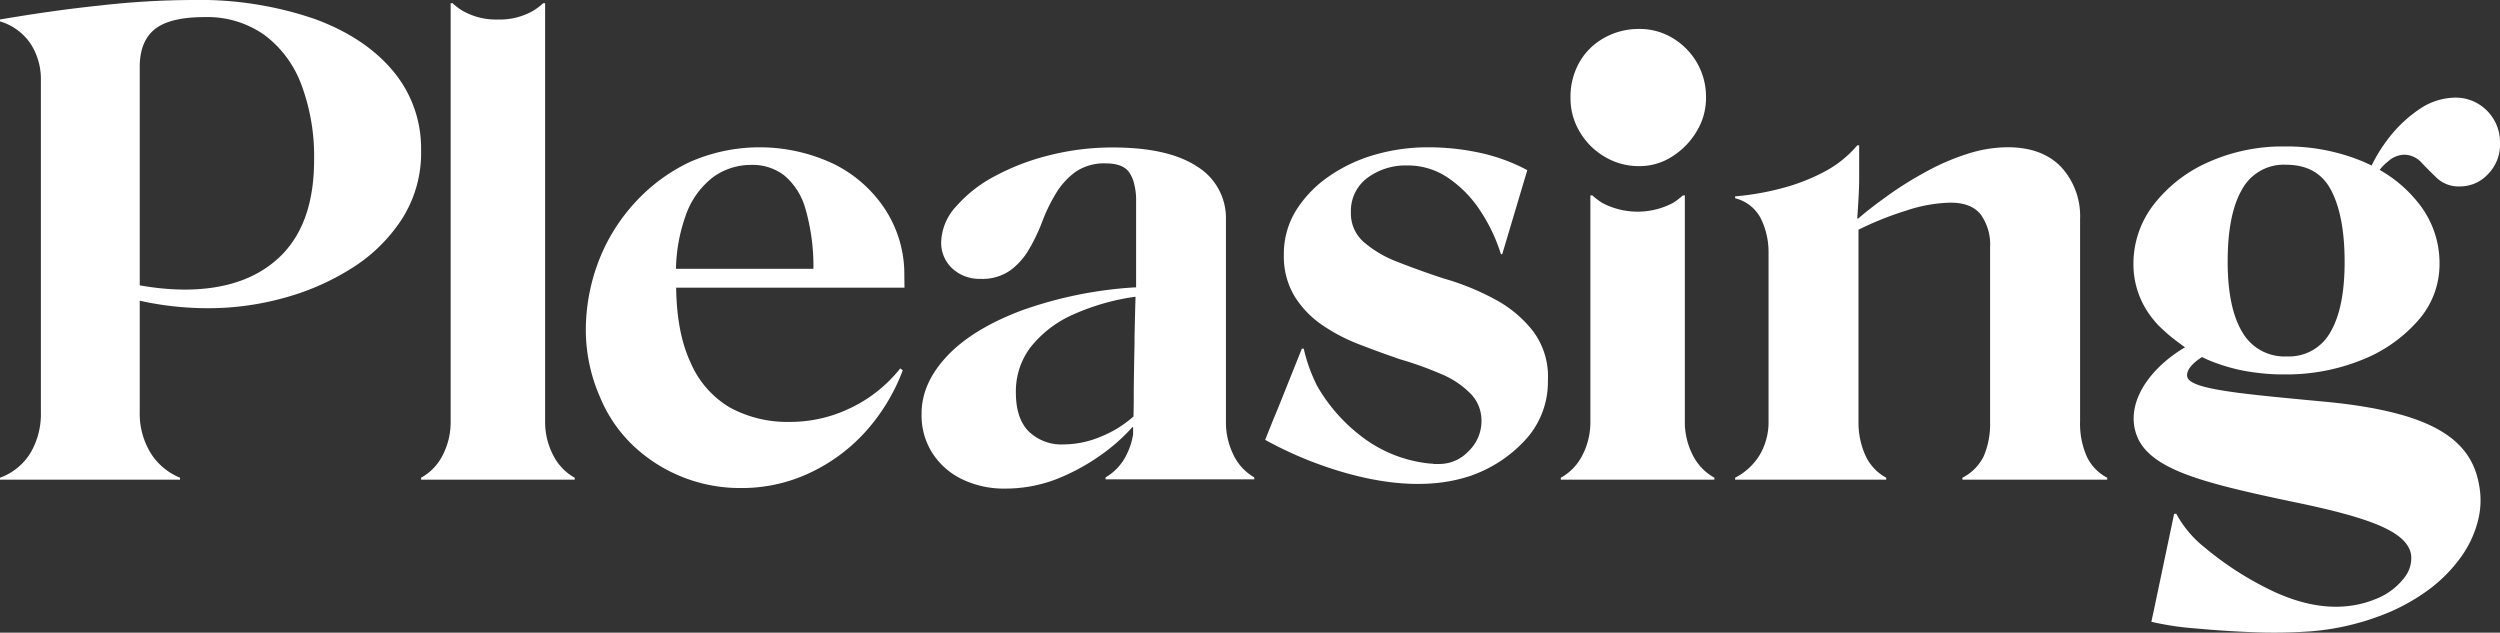 <svg id="Laag_1" data-name="Laag 1" xmlns="http://www.w3.org/2000/svg" viewBox="0 0 448.9 113.6"><rect x="0" y="0" width="448.9" height="113.6" fill="#333333" stroke="none"/><defs><style>.cls-1{fill:#fff;}</style></defs><path class="cls-1" d="M70.64,12.83c-3.31-4-8-7.18-14.18-9.44A63.64,63.64,0,0,0,34.59,0,150.82,150.82,0,0,0,17.86,1C12.14,1.59,6.18,2.45,0,3.5v.34A10.11,10.11,0,0,1,5.53,7.91a11.7,11.7,0,0,1,1.81,6.56V74a13.77,13.77,0,0,1-1.81,7.23A10.68,10.68,0,0,1,0,85.78v.35H32.33v-.35A11.16,11.16,0,0,1,27,81.26,13.53,13.53,0,0,1,25.09,74V54c.72.15,1.45.31,2.2.44a56.74,56.74,0,0,0,10.24.9A50.49,50.49,0,0,0,50.7,53.57,44.62,44.62,0,0,0,63,48.26a29.24,29.24,0,0,0,9.1-8.82A22,22,0,0,0,75.61,27,21.59,21.59,0,0,0,70.64,12.83ZM50.24,46.12Q44.08,52,33.11,52a45.94,45.94,0,0,1-6.83-.57l-1.19-.19V12c0-3,.88-5.26,2.66-6.72s4.77-2.21,9-2.21a17.78,17.78,0,0,1,10.72,3.2,19.65,19.65,0,0,1,6.67,9A36.67,36.67,0,0,1,56.4,28.71Q56.4,40.23,50.24,46.12Zm112.14,3.39A21.32,21.32,0,0,0,159,37.69a23.33,23.33,0,0,0-9.27-8.24,31.1,31.1,0,0,0-25.89-.35A31.71,31.71,0,0,0,114,36.39,33,33,0,0,0,107.45,47a34.82,34.82,0,0,0-2.26,12.49,30.1,30.1,0,0,0,2.57,11.86,25.32,25.32,0,0,0,6.1,8.82,27.89,27.89,0,0,0,19,7.46,28.55,28.55,0,0,0,12.63-2.76,31.27,31.27,0,0,0,10.12-7.58A34.83,34.83,0,0,0,162.1,66.5l-.45-.35a25.3,25.3,0,0,1-8.7,7,24.89,24.89,0,0,1-11.3,2.61,21.53,21.53,0,0,1-10.52-2.55A17.16,17.16,0,0,1,124,65.1q-2.48-5.28-2.59-13.45h41Zm-41-1.25a29.91,29.91,0,0,1,1.74-9.55,14.76,14.76,0,0,1,4.92-6.9,11.58,11.58,0,0,1,6.84-2.2,9.33,9.33,0,0,1,5.92,1.87,12,12,0,0,1,3.8,5.93,37.22,37.22,0,0,1,1.46,10.85ZM307.84,85.78v.35H280.26v-.35a9.44,9.44,0,0,0,3.89-4.07,12.94,12.94,0,0,0,1.42-6.1V35.08h.34a14.83,14.83,0,0,0,1.74,1.33,13.62,13.62,0,0,0,12.8,0,14.83,14.83,0,0,0,1.74-1.33h.34V75.61a12.94,12.94,0,0,0,1.42,6.1,9.44,9.44,0,0,0,3.89,4.07Zm66.85-3.84a14.63,14.63,0,0,1-1.19-6.33V39.33A13,13,0,0,0,370.11,30q-3.39-3.55-9.6-3.56a23.77,23.77,0,0,0-7.24,1.19,40.82,40.82,0,0,0-7.35,3.16A64.88,64.88,0,0,0,339.14,35c-2.11,1.51-4,2.94-5.53,4.29l-.12-.12c.07-1,.15-2.21.22-3.49s.12-2.45.12-3.51V26.1h-.34a19.9,19.9,0,0,1-6.05,4.81,35.72,35.72,0,0,1-7.68,2.94,48.49,48.49,0,0,1-8.2,1.41v.34a7.07,7.07,0,0,1,4.69,3.79,13.63,13.63,0,0,1,1.31,5.82v30.4a11.58,11.58,0,0,1-1.54,6,11.06,11.06,0,0,1-4.46,4.17v.35h27.13v-.35a8.62,8.62,0,0,1-3.79-4.12,14.39,14.39,0,0,1-1.19-5.93V41.25a56.81,56.81,0,0,1,8.59-3.44,26.67,26.67,0,0,1,7.92-1.42q3.72,0,5.42,2.1a9.2,9.2,0,0,1,1.7,5.92V75.73a14.79,14.79,0,0,1-1.13,6.16,8.56,8.56,0,0,1-3.84,3.89v.35h26v-.35a8.25,8.25,0,0,1-3.68-3.84ZM294.37,29.83a11.83,11.83,0,0,1-6.32-1.74,12.44,12.44,0,0,1-4.45-4.52,11.7,11.7,0,0,1-1.6-6,12.54,12.54,0,0,1,1.6-6.39,11.49,11.49,0,0,1,4.45-4.38,12.59,12.59,0,0,1,6.32-1.6,11.38,11.38,0,0,1,5.91,1.6,12.42,12.42,0,0,1,4.38,4.38,12.26,12.26,0,0,1,1.67,6.39,11.44,11.44,0,0,1-1.67,6,13.43,13.43,0,0,1-4.38,4.52A10.78,10.78,0,0,1,294.37,29.83Zm93,28.43.15.18.13.11Zm41.48-29.32a4.48,4.48,0,0,1,2.8-1.16,4.24,4.24,0,0,1,3.13,1.39c.87.93,1.83,1.88,2.84,2.85a5.73,5.73,0,0,0,4.16,1.45,6.76,6.76,0,0,0,4.94-2.18,7.54,7.54,0,0,0,2.18-5.56,8,8,0,0,0-2.34-5.86,7.89,7.89,0,0,0-5.75-2.34,11.65,11.65,0,0,0-6.28,2,23.86,23.86,0,0,0-5.62,5.27,28.21,28.21,0,0,0-3.07,4.93c-.47-.25-1-.48-1.51-.71a35.55,35.55,0,0,0-14.07-2.72,32.52,32.52,0,0,0-13.78,2.84,25.22,25.22,0,0,0-9.77,7.61,17.31,17.31,0,0,0-3.63,10.69,15.54,15.54,0,0,0,3.63,10c.11.15.24.29.36.44l.3.33.28.29a31,31,0,0,0,3.83,3.23q.4.32.87.63c-5.29,3.1-9.64,8.26-9.2,13.53a8.58,8.58,0,0,0,.44,2.07c2.15,6.3,11.91,8.7,27.41,12,12.74,2.6,20.14,4.93,21.68,8.74a3.51,3.51,0,0,1,.28,1.19,5.6,5.6,0,0,1-1,3.52,11.85,11.85,0,0,1-5.36,4.14,17.82,17.82,0,0,1-3.91,1.12c-4.93.86-9.91-.37-14.38-2.43A57.36,57.36,0,0,1,396,98.41a19.72,19.72,0,0,1-5.24-6.18,2.32,2.32,0,0,0-.38.06l-3.65,17.36-.43,2a52.91,52.91,0,0,0,8.3,1.22c3.09.29,6.2.49,9.3.62a90.33,90.33,0,0,0,11.28-.15,45.38,45.38,0,0,0,12-2.69,35.3,35.3,0,0,0,8.88-4.74,26.61,26.61,0,0,0,6-6.12,19.22,19.22,0,0,0,3-6.78,14.65,14.65,0,0,0,.3-4.33,15,15,0,0,0-.22-1.62c-1.45-8.39-8.83-13-26.84-14.85-6.69-.63-12.14-1.13-16.28-1.66-1-.13-2-.28-2.84-.41-4.13-.67-6.34-1.45-6.46-2.61s1.08-2.41,2.68-3.42c.33.17.67.32,1,.48a32.42,32.42,0,0,0,6.6,2c1,.19,2,.32,3,.43a35.88,35.88,0,0,0,4.14.21,36.27,36.27,0,0,0,14.07-2.65,26.15,26.15,0,0,0,10.08-7.14,15.19,15.19,0,0,0,3.75-10,17.2,17.2,0,0,0-3.75-10.93,23.72,23.72,0,0,0-7-6,7.58,7.58,0,0,1,1.58-1.57ZM418.43,59.67A8.48,8.48,0,0,1,410.64,64a8.73,8.73,0,0,1-8-4.34C400.89,56.76,400,52.55,400,47q0-8.59,2.59-13a8.52,8.52,0,0,1,7.9-4.42c3.7,0,6.39,1.46,8,4.42S421,41.27,421,47c0,5.55-.85,9.76-2.57,12.67ZM103.19,85.78v.35H75.61v-.35a9.44,9.44,0,0,0,3.89-4.07,12.94,12.94,0,0,0,1.42-6.1V.58h.34A12.44,12.44,0,0,0,83,1.9a12.05,12.05,0,0,0,6.4,1.6,12,12,0,0,0,6.4-1.6A12.44,12.44,0,0,0,97.54.58h.34v75a12.94,12.94,0,0,0,1.42,6.1A9.51,9.51,0,0,0,103.19,85.78ZM221.5,81.71a13.16,13.16,0,0,1-1.37-6.1V39.16A10.84,10.84,0,0,0,215,29.93c-2.74-1.82-6.47-2.92-11.22-3.3-1.27-.1-2.63-.15-4-.15a45.81,45.81,0,0,0-11.18,1.36,41.8,41.8,0,0,0-9.84,3.72,24.17,24.17,0,0,0-7,5.42A9.87,9.87,0,0,0,169,43.4a6.25,6.25,0,0,0,2,4.81,7.11,7.11,0,0,0,5,1.86,8.71,8.71,0,0,0,5.42-1.53,12.48,12.48,0,0,0,3.39-3.84,33.12,33.12,0,0,0,2.37-5,30,30,0,0,1,2.44-5,13.23,13.23,0,0,1,3.5-3.84,9.11,9.11,0,0,1,5.48-1.52c2,0,3.43.54,4.18,1.64a6.08,6.08,0,0,1,.88,2.08A11.42,11.42,0,0,1,204,35.6v16h-.19a73.25,73.25,0,0,0-20.43,4.17Q174.56,59.11,170,64t-4.52,10.34a12.55,12.55,0,0,0,1.93,7,13,13,0,0,0,5.3,4.69,17.28,17.28,0,0,0,7.81,1.7,25.56,25.56,0,0,0,8.87-1.58A37.09,37.09,0,0,0,197.25,82a33.62,33.62,0,0,0,6.1-5.32h.11v1.34a12.56,12.56,0,0,1-1.18,3.63,9.39,9.39,0,0,1-3.77,4.07v.35h26.71v-.35a9.26,9.26,0,0,1-3.72-4ZM203.72,60.3v1.25c-.06,2.9-.11,5.68-.14,8.36,0,1.75,0,3.38-.05,4.87a19.88,19.88,0,0,1-5.67,3.54A17.44,17.44,0,0,1,191,79.8a8.46,8.46,0,0,1-6.27-2.32c-1.55-1.55-2.33-3.91-2.32-7.07a13.09,13.09,0,0,1,2.59-8,20,20,0,0,1,7.58-5.88,41,41,0,0,1,11.16-3.23.43.43,0,0,0,.16,0C203.82,55.55,203.78,57.91,203.72,60.3Zm74.22,8.07a15.32,15.32,0,0,1-3.62,10.13,23.82,23.82,0,0,1-9.83,6.78c-.22.08-.44.17-.66.24l-.45.13c-8.32,2.58-17.68.72-24.8-1.67a68.53,68.53,0,0,1-11.41-5l1.42-3.54,1-2.42,4.17-10.41h.34a28.77,28.77,0,0,0,2.22,6.3,1.72,1.72,0,0,0,.16.34,30.34,30.34,0,0,0,7.84,9,24.05,24.05,0,0,0,12.56,5,1.85,1.85,0,0,1,.57.06h1.2a7.18,7.18,0,0,0,5-2.25,7.51,7.51,0,0,0,2.24-6.86A6.76,6.76,0,0,0,264,70.63a15.76,15.76,0,0,0-5.14-3.43,60.58,60.58,0,0,0-7.41-2.67c-2.4-.82-4.84-1.71-7.28-2.65a32.36,32.36,0,0,1-6.73-3.5,17.34,17.34,0,0,1-5-5.2,13.86,13.86,0,0,1-1.91-7.41,14.86,14.86,0,0,1,2.14-7.91,21,21,0,0,1,5.83-6.11,28.05,28.05,0,0,1,8.3-3.95,34.25,34.25,0,0,1,9.6-1.35,43.54,43.54,0,0,1,9.39,1,32.61,32.61,0,0,1,8.45,3.1l-4.5,15.1h-.23a30.62,30.62,0,0,0-3.78-7.91A20.82,20.82,0,0,0,260,31.92a12.8,12.8,0,0,0-7.34-2.21A11.47,11.47,0,0,0,245.45,32a7.37,7.37,0,0,0-2.88,6.1,6.81,6.81,0,0,0,2.26,5.32,20.15,20.15,0,0,0,6,3.56c2.52,1,5.3,2,8.31,3a45.42,45.42,0,0,1,9.32,3.78,21.39,21.39,0,0,1,6.9,5.82,13.63,13.63,0,0,1,2.58,8.79Zm-41.64.56Z" transform="translate(0 0)"/></svg>